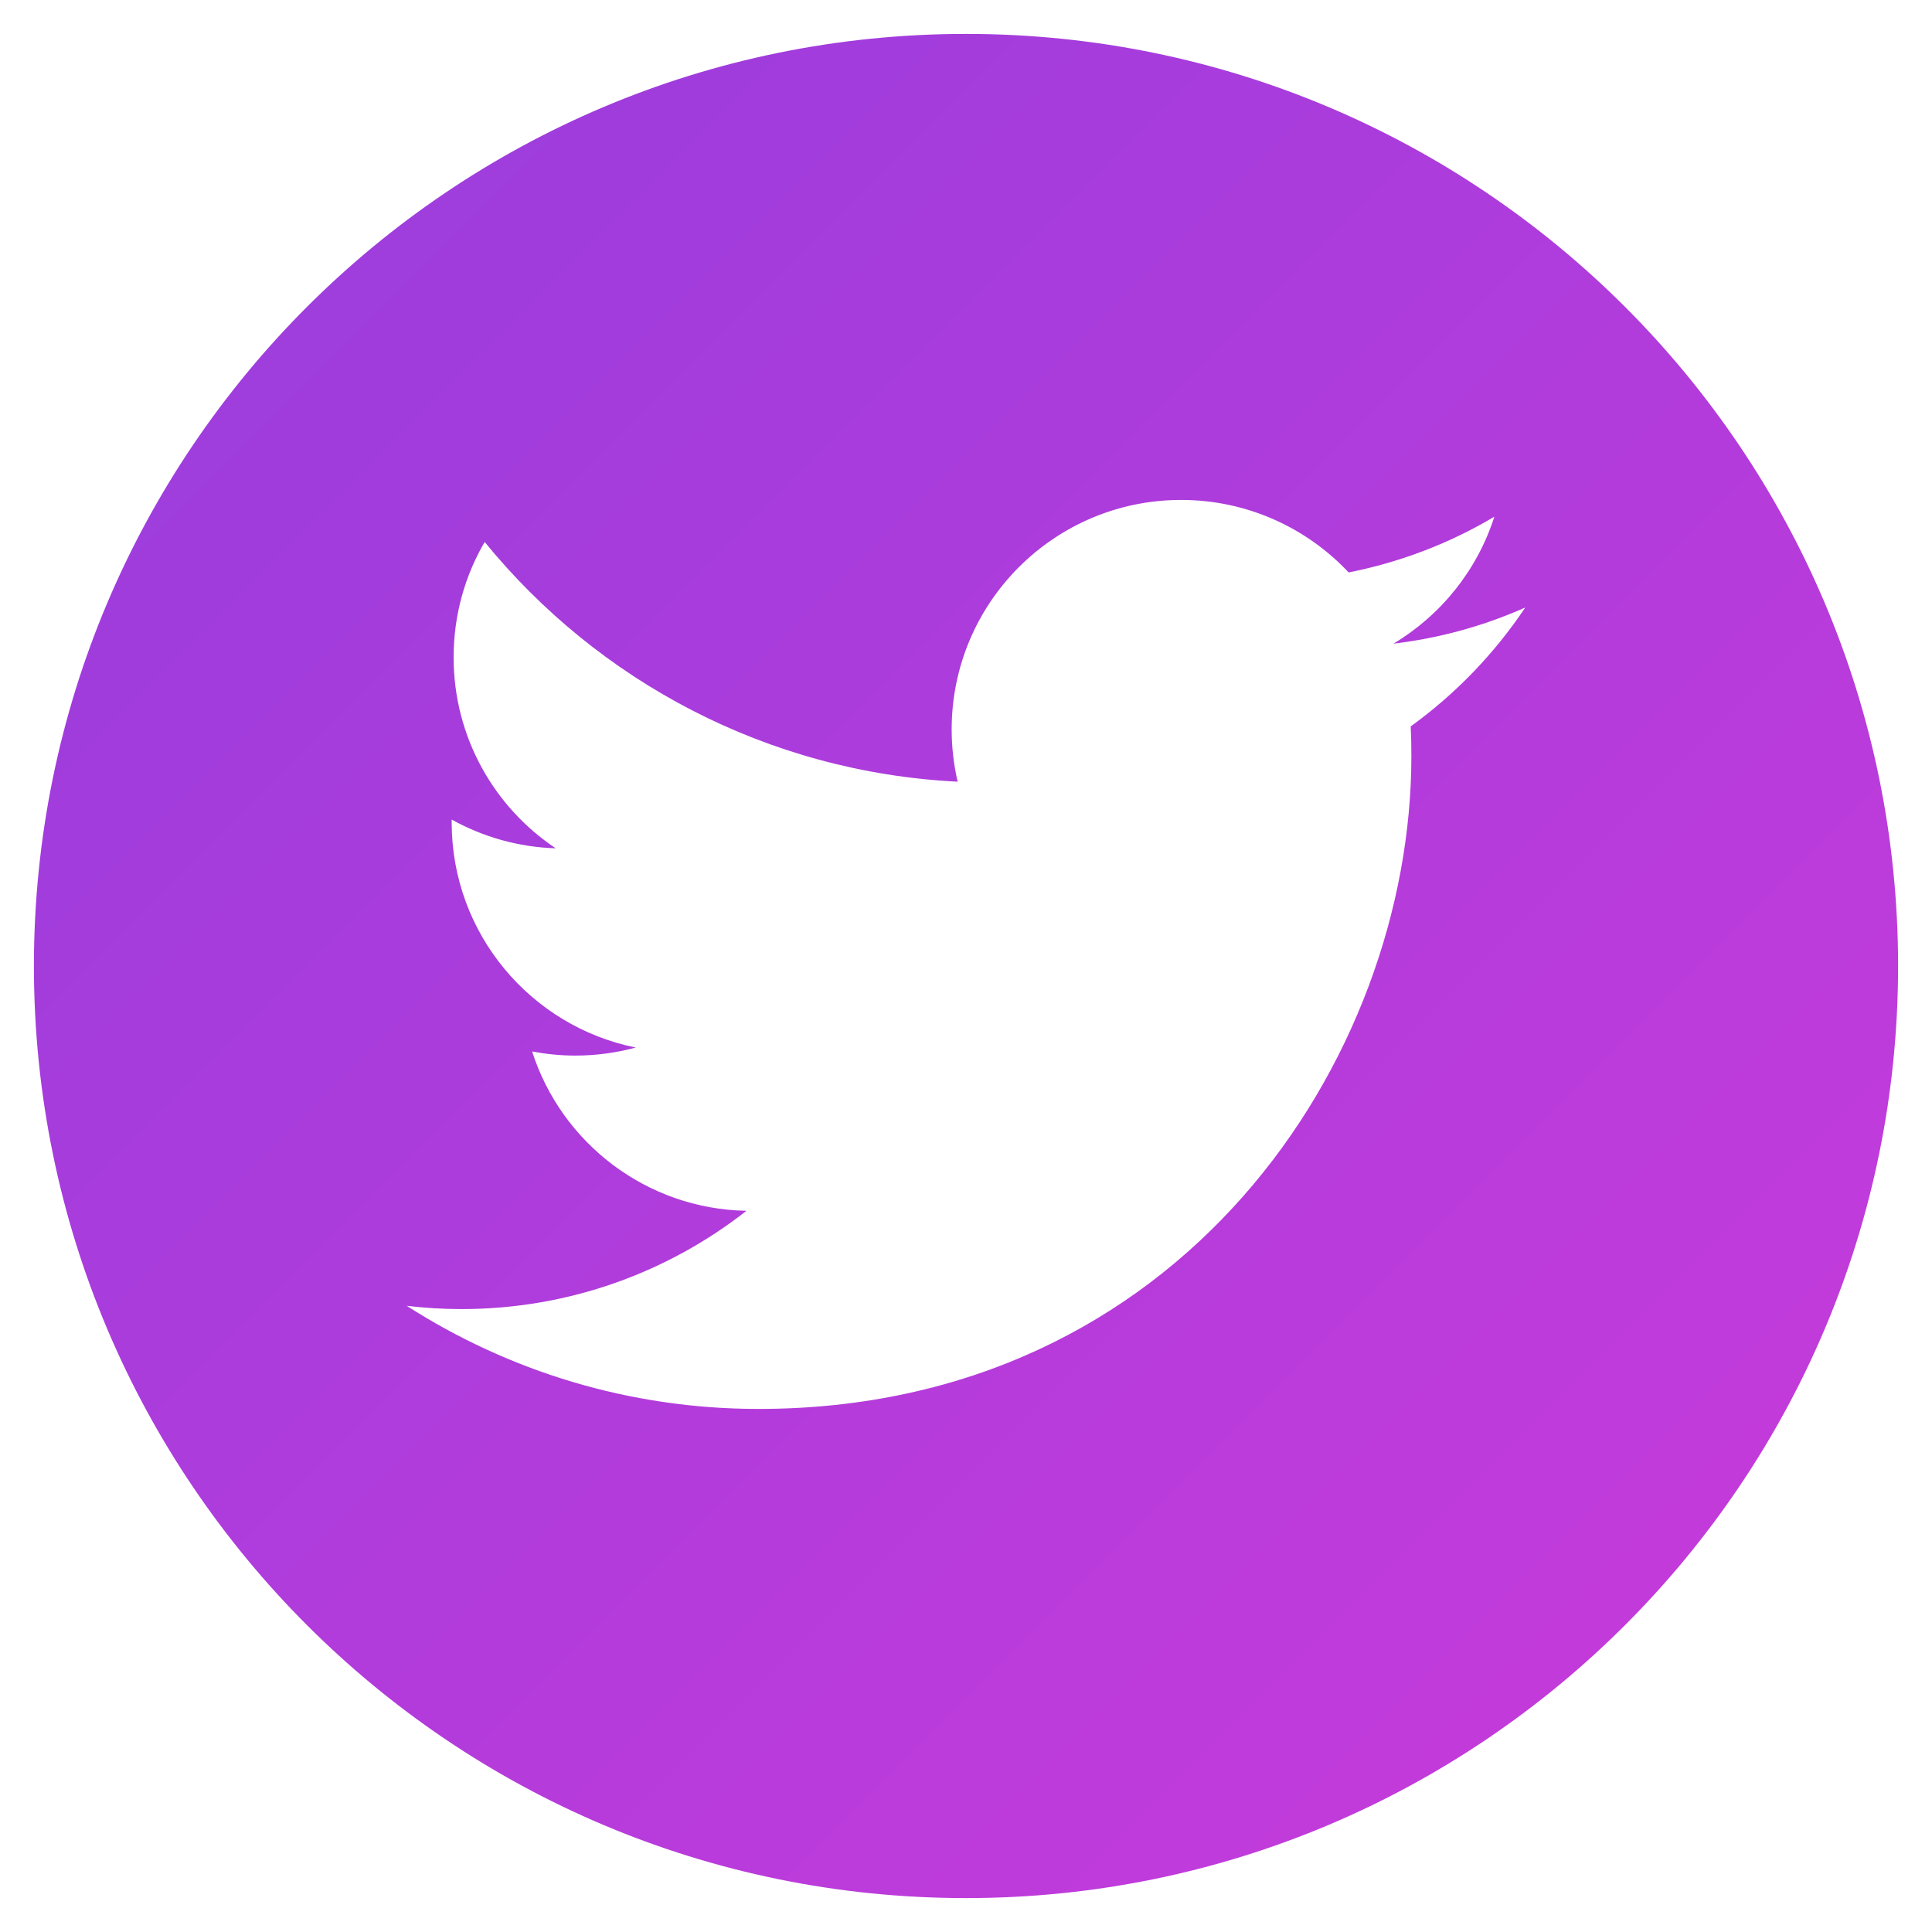 <svg width="38" height="38" viewBox="0 0 38 38" fill="none" xmlns="http://www.w3.org/2000/svg">
<path fill-rule="evenodd" clip-rule="evenodd" d="M19 37.333C29.125 37.333 37.333 29.125 37.333 19C37.333 8.875 29.125 0.667 19 0.667C8.875 0.667 0.667 8.875 0.667 19C0.667 29.125 8.875 37.333 19 37.333ZM27.408 12.66C28.321 12.551 29.191 12.309 30 11.949C29.395 12.854 28.63 13.649 27.747 14.287C27.756 14.48 27.76 14.675 27.76 14.871C27.76 20.835 23.22 27.712 14.919 27.712C12.37 27.712 9.997 26.964 8 25.684C8.353 25.726 8.712 25.748 9.077 25.748C11.192 25.748 13.138 25.025 14.682 23.815C12.708 23.779 11.04 22.474 10.466 20.681C10.742 20.733 11.025 20.762 11.316 20.762C11.727 20.762 12.126 20.706 12.505 20.604C10.441 20.188 8.884 18.364 8.884 16.177V16.12C9.494 16.458 10.189 16.662 10.93 16.685C9.717 15.875 8.922 14.494 8.922 12.928C8.922 12.101 9.144 11.326 9.533 10.66C11.759 13.39 15.084 15.188 18.836 15.375C18.759 15.045 18.718 14.7 18.718 14.347C18.718 11.854 20.739 9.833 23.232 9.833C24.529 9.833 25.703 10.382 26.526 11.259C27.554 11.056 28.521 10.681 29.392 10.163C29.055 11.217 28.34 12.101 27.408 12.66Z" fill="url(#paint0_linear_248_2143)"/>
<defs>
<linearGradient id="paint0_linear_248_2143" x1="0.667" y1="0.667" x2="37.333" y2="37.333" gradientUnits="userSpaceOnUse">
<stop stop-color="#973DDD"/>
<stop offset="1" stop-color="#CA3ADA"/>
</linearGradient>
</defs>
</svg>
